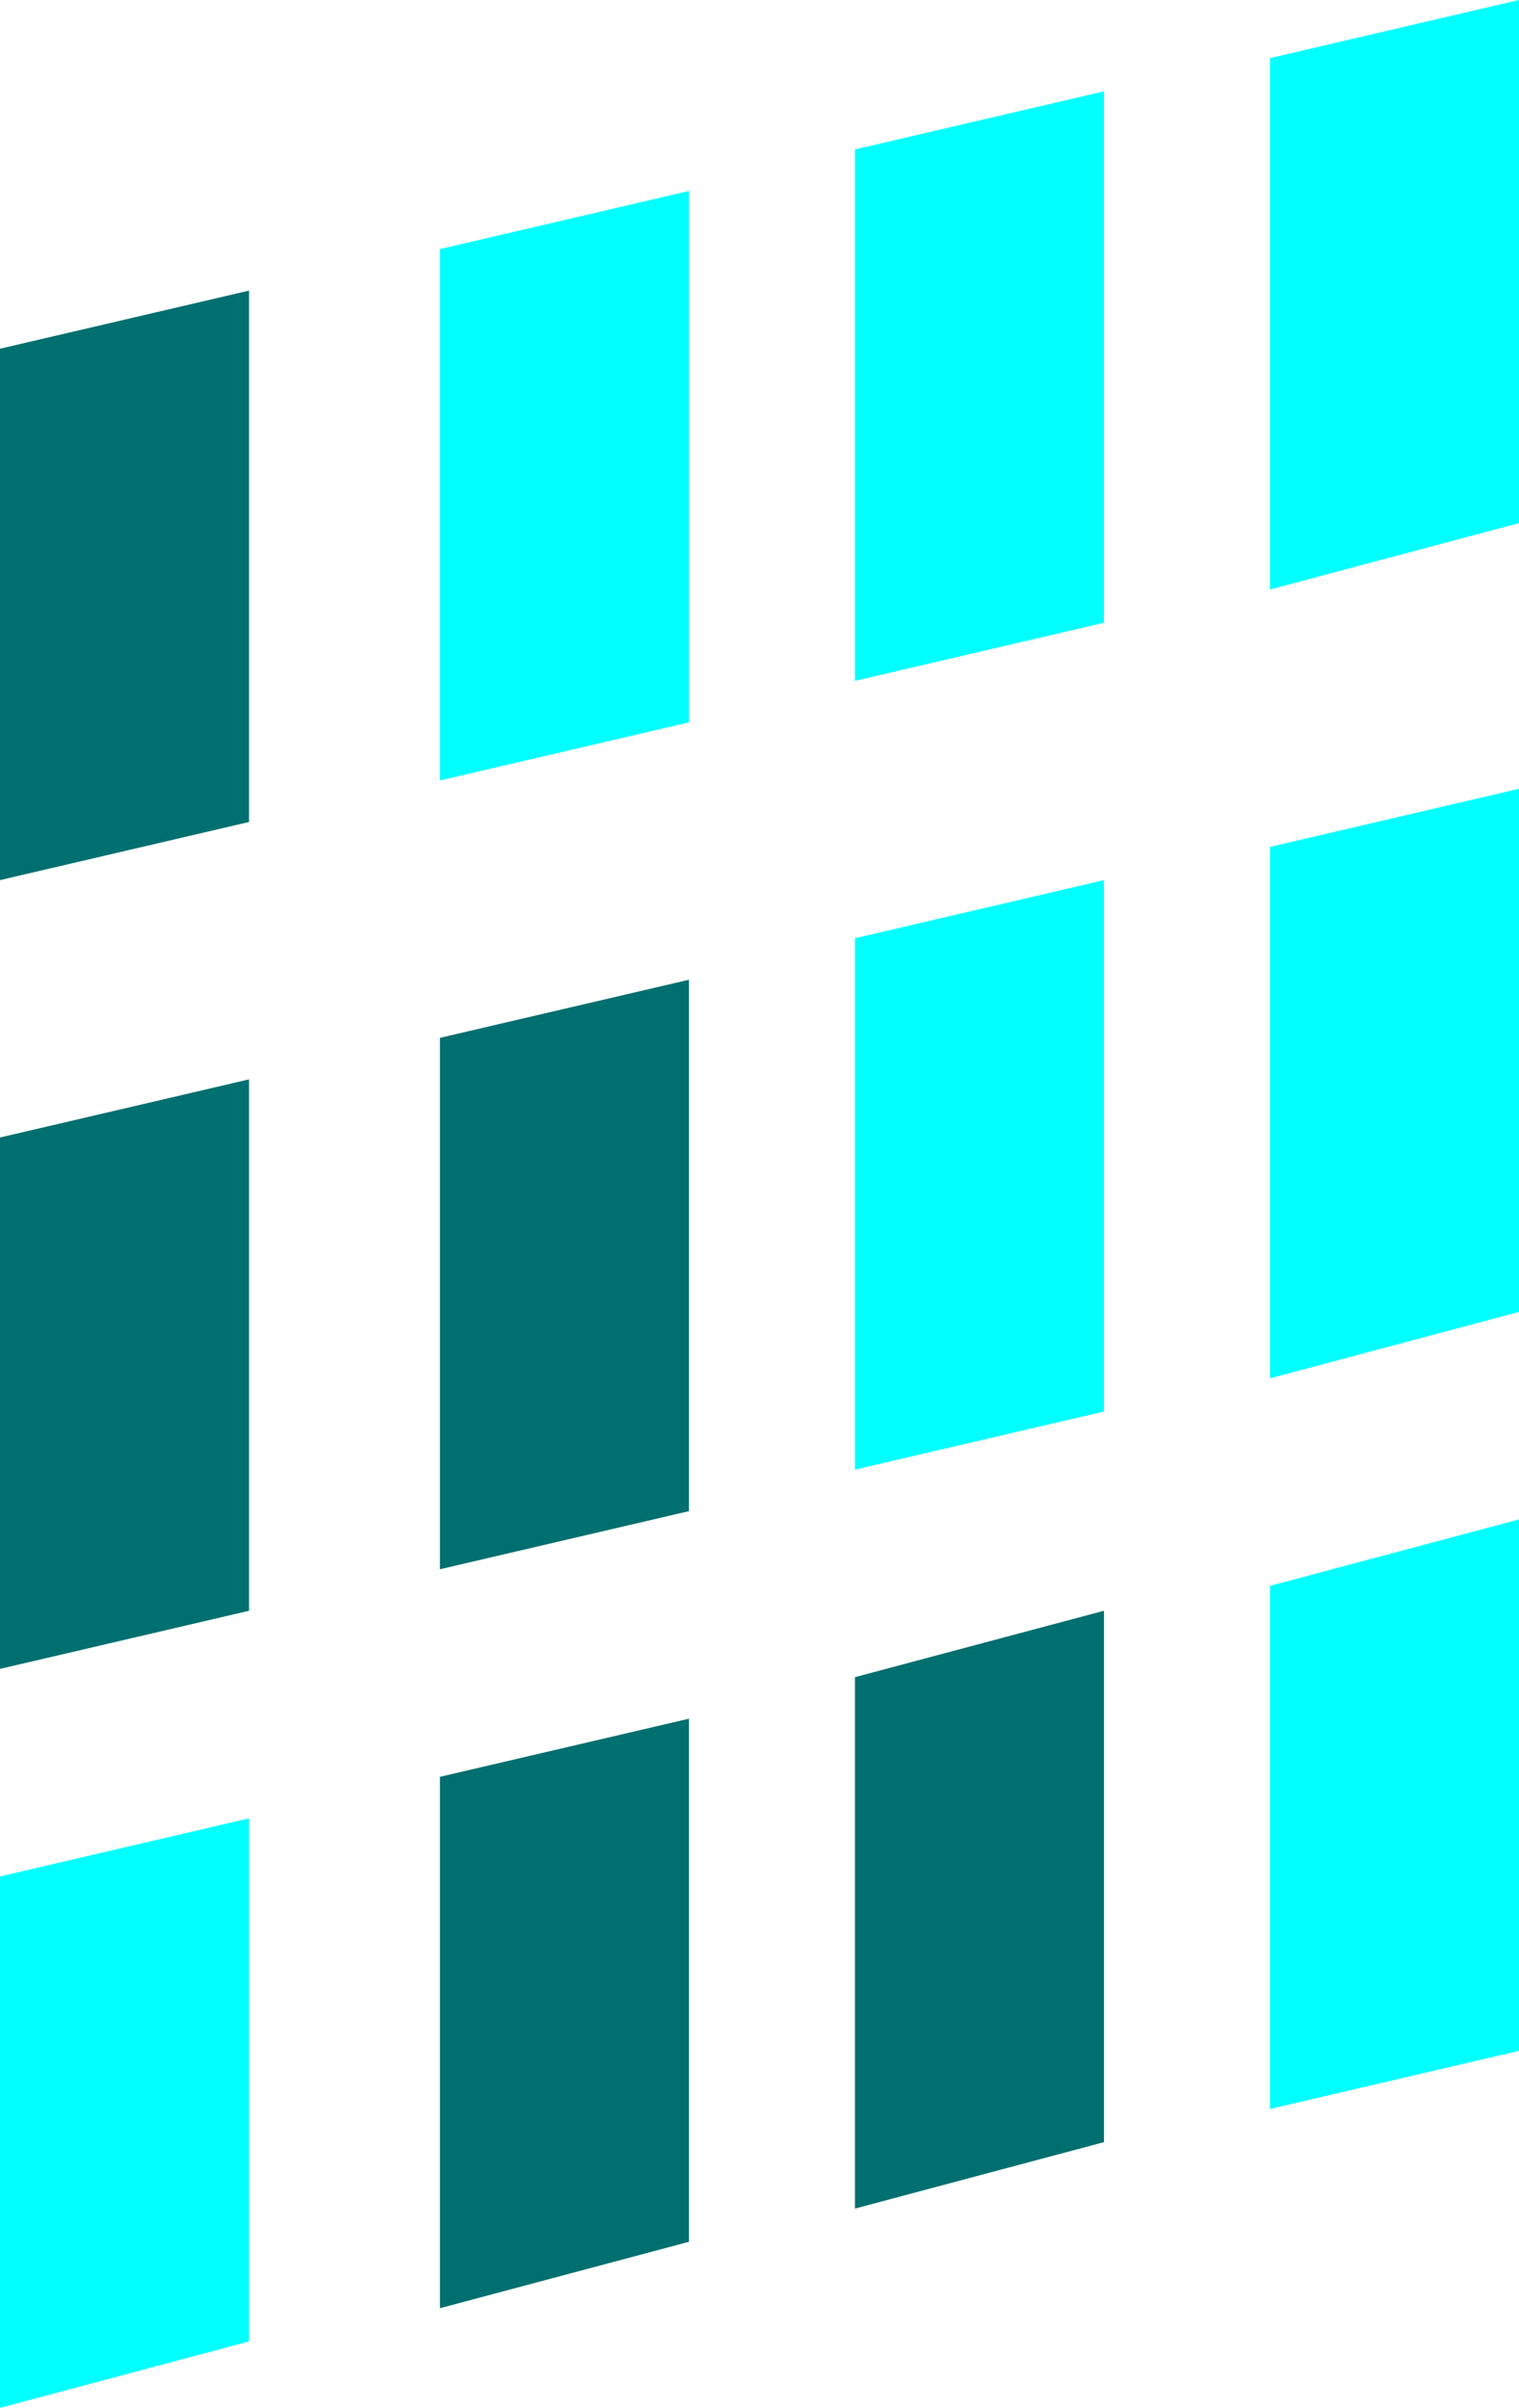 <?xml version="1.0" encoding="UTF-8" standalone="no"?>
<svg xmlns:xlink="http://www.w3.org/1999/xlink" height="14.5px" width="9.15px" xmlns="http://www.w3.org/2000/svg">
  <g transform="matrix(1.0, 0.0, 0.0, 1.0, -9.25, -4.9)">
    <path d="M18.4 4.9 L18.4 8.05 16.9 8.45 16.9 5.25 18.4 4.9 M11.9 6.4 L13.4 6.05 13.4 9.25 11.9 9.6 11.9 6.4 M18.4 9.65 L18.4 12.8 16.9 13.2 16.9 10.0 18.4 9.65 M15.9 10.2 L15.9 13.4 14.4 13.75 14.4 10.55 15.9 10.2 M14.4 5.8 L15.9 5.45 15.9 8.65 14.4 9.0 14.4 5.8 M9.25 16.2 L10.75 15.85 10.75 19.0 9.25 19.4 9.25 16.2 M16.9 14.45 L18.4 14.05 18.4 17.25 16.9 17.6 16.9 14.45" fill="#00ffff" fill-rule="evenodd" stroke="none"/>
    <path d="M10.75 9.85 L9.25 10.2 9.25 7.0 10.75 6.65 10.75 9.85 M13.4 10.8 L13.4 14.0 11.9 14.35 11.9 11.15 13.4 10.8 M15.9 17.8 L14.4 18.2 14.4 15.0 15.9 14.6 15.9 17.8 M13.4 18.4 L11.9 18.8 11.9 15.6 13.4 15.25 13.4 18.4 M10.75 14.6 L9.25 14.95 9.25 11.75 10.75 11.4 10.75 14.6" fill="#006f6f" fill-rule="evenodd" stroke="none"/>
  </g>
</svg>
